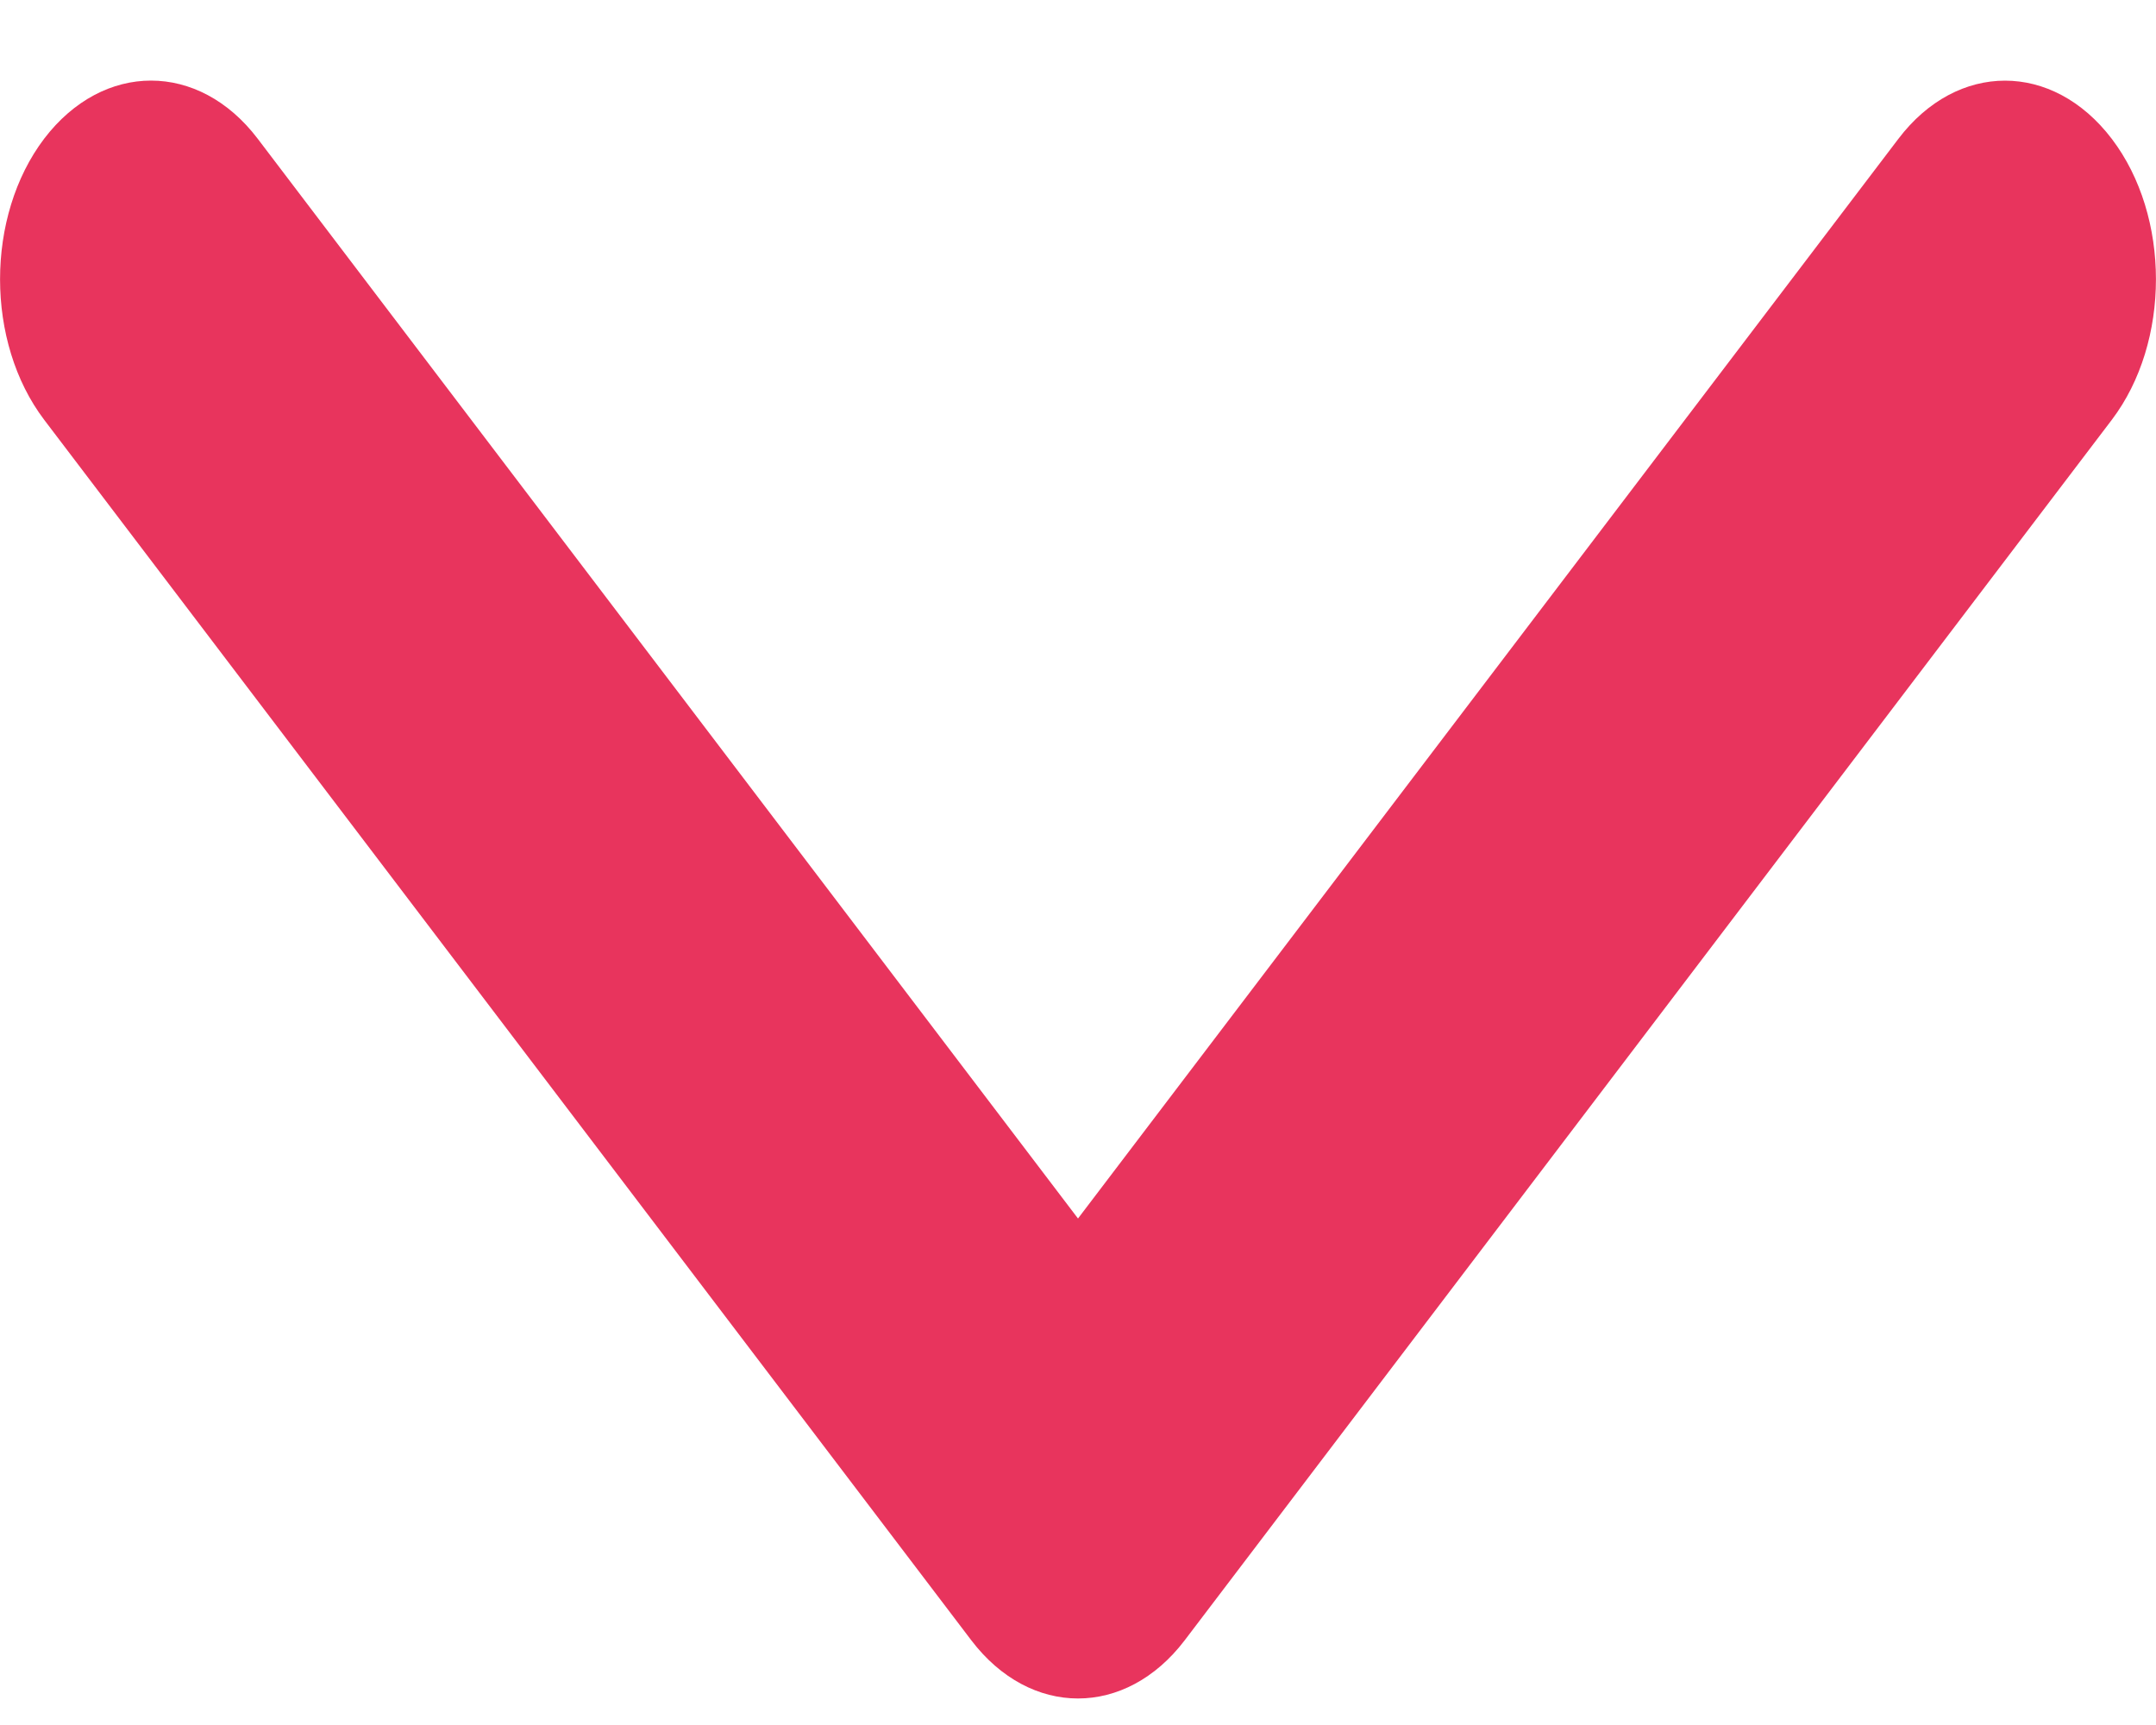 <svg width="10" height="8" viewBox="0 0 10 8" fill="none" xmlns="http://www.w3.org/2000/svg">
<path d="M5 7.877C4.821 7.877 4.642 7.787 4.505 7.607L0.205 1.947C-0.068 1.587 -0.068 1.003 0.205 0.643C0.479 0.284 0.922 0.284 1.195 0.643L5 5.651L8.805 0.644C9.078 0.284 9.521 0.284 9.795 0.644C10.068 1.003 10.068 1.587 9.795 1.947L5.495 7.607C5.358 7.787 5.179 7.877 5 7.877Z" fill="#E8345D"/>
</svg>

